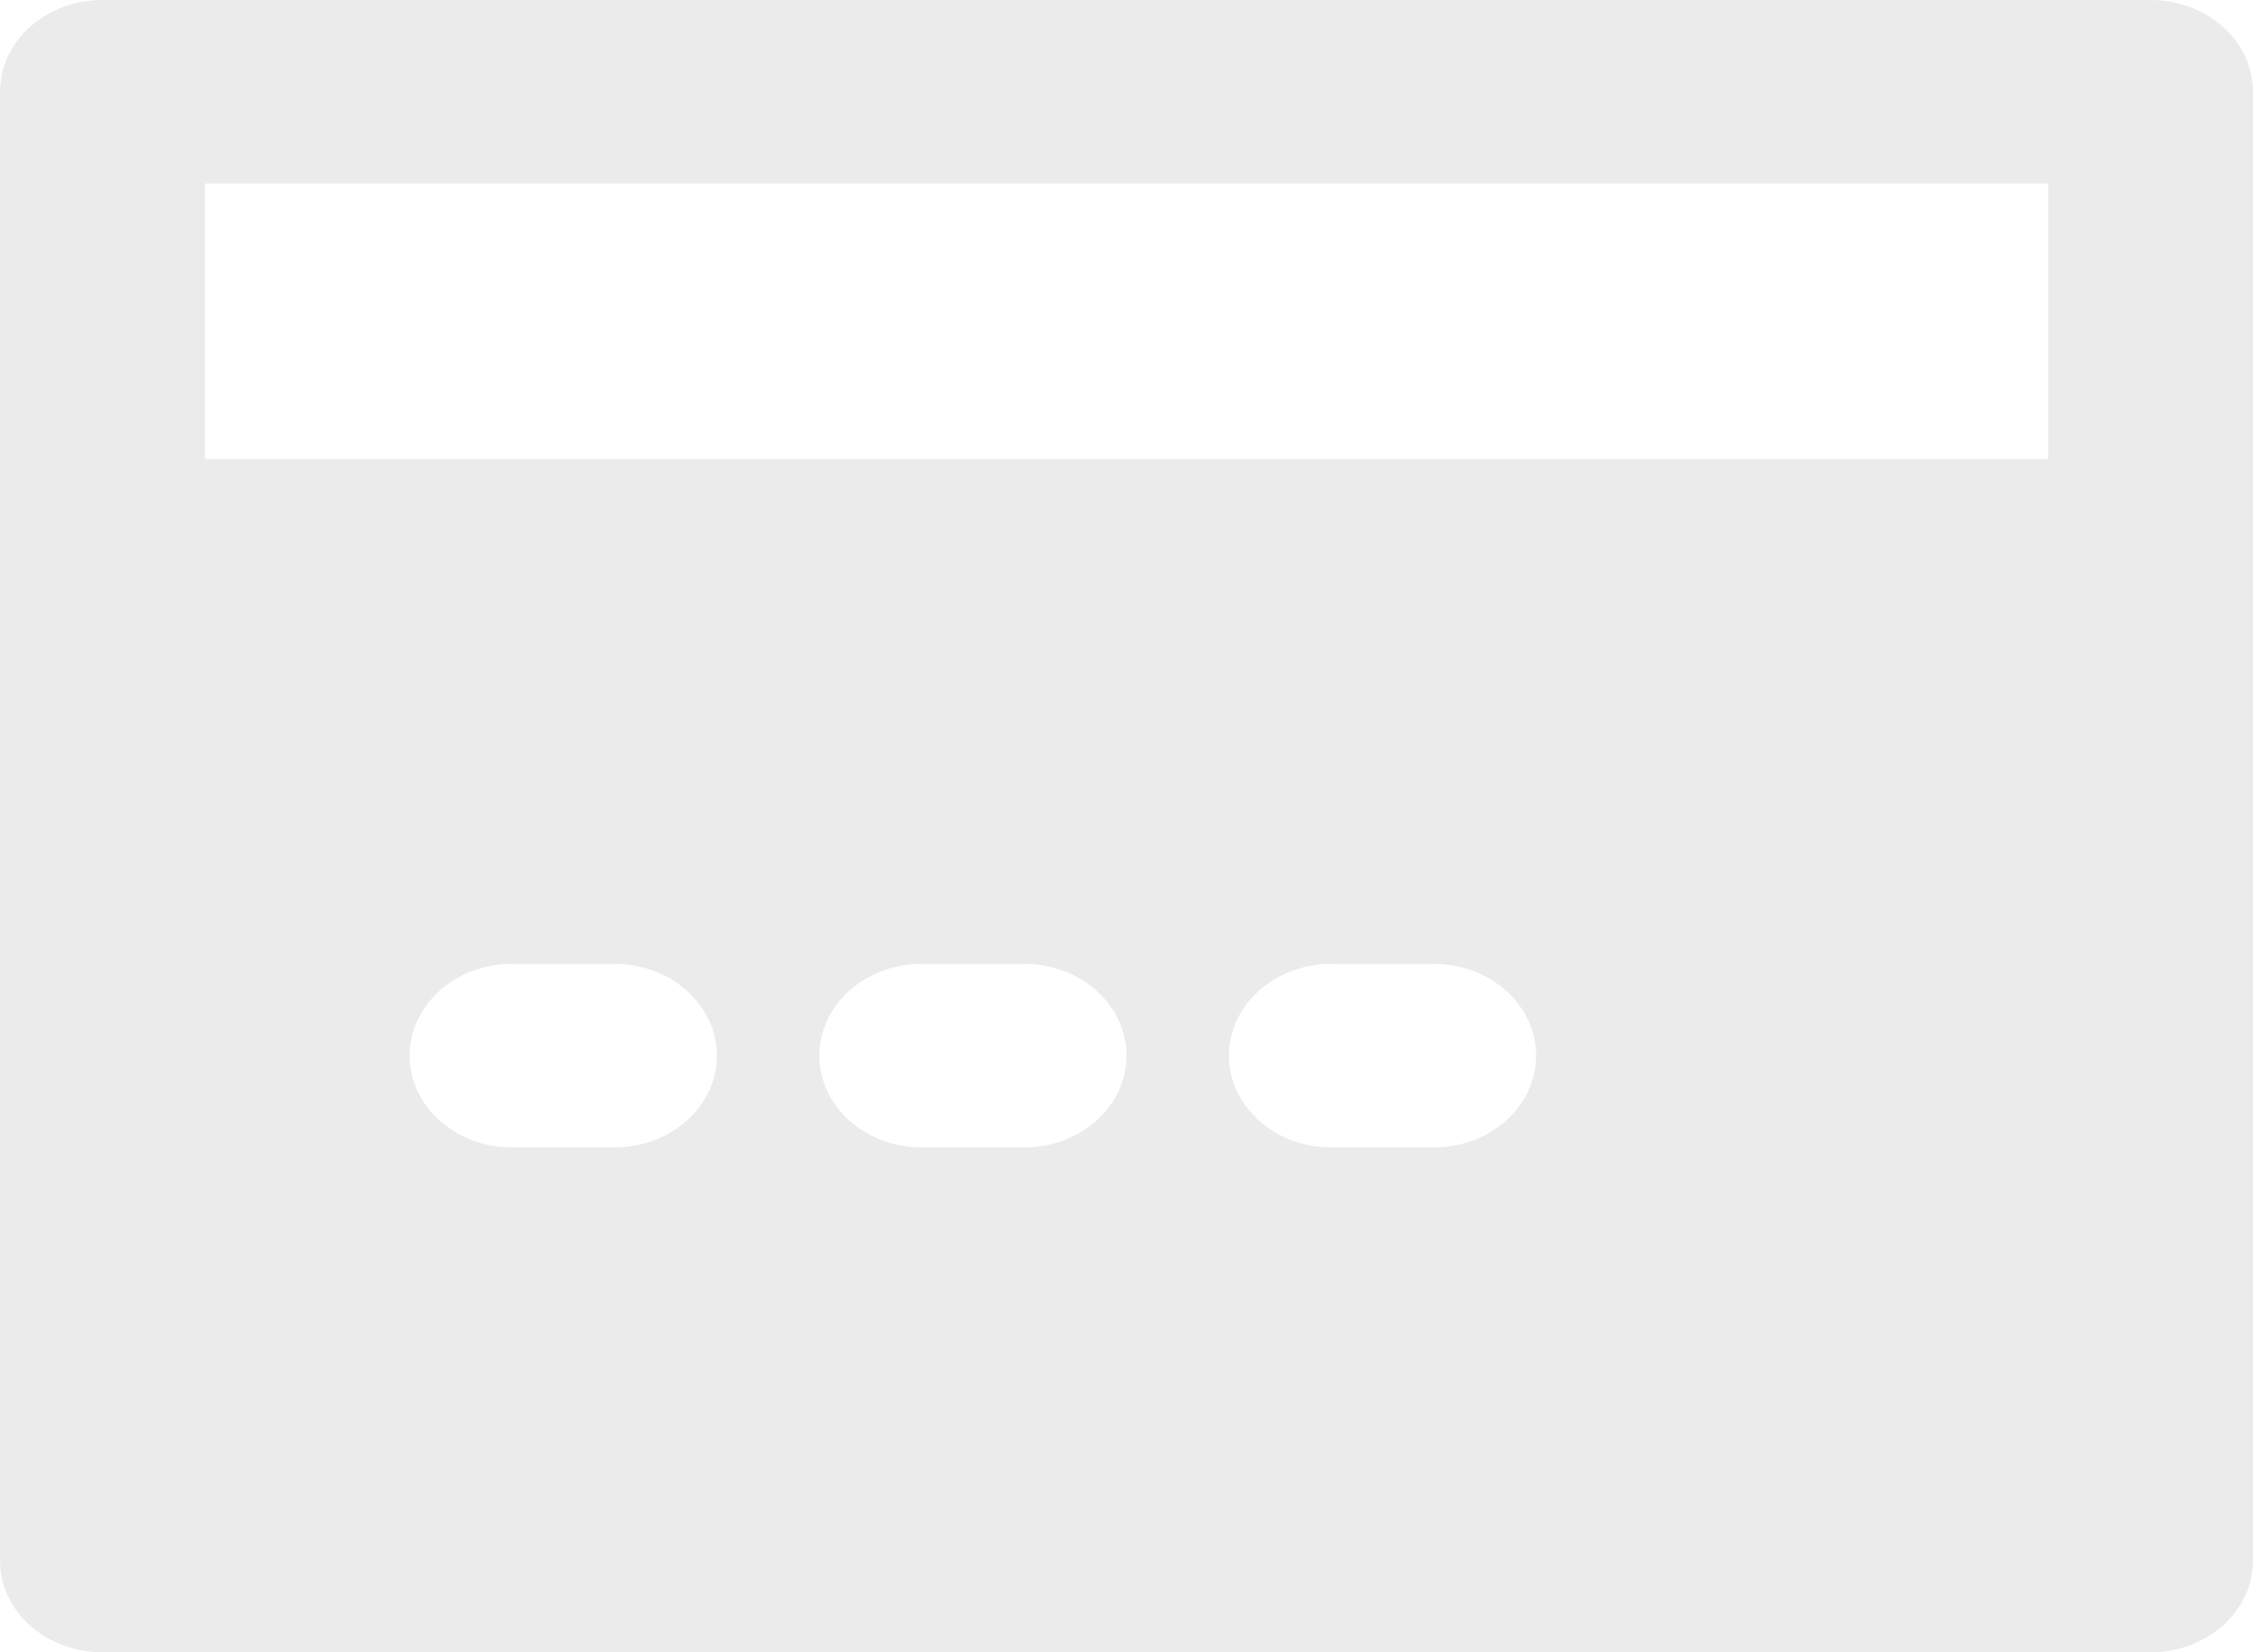 <svg width="15" height="11" viewBox="0 0 15 11" fill="none" xmlns="http://www.w3.org/2000/svg">
<path fill-rule="evenodd" clip-rule="evenodd" d="M0 0.611C0 0.274 0.305 0 0.682 0H14.318C14.695 0 15 0.274 15 0.611V10.389C15 10.726 14.695 11 14.318 11H0.682C0.305 11 0 10.726 0 10.389V0.611ZM13.636 1.222V3.056H1.364V1.222H13.636ZM3.409 6.417C3.033 6.417 2.727 6.69 2.727 7.028C2.727 7.365 3.033 7.639 3.409 7.639H4.091C4.467 7.639 4.773 7.365 4.773 7.028C4.773 6.69 4.467 6.417 4.091 6.417H3.409ZM5.455 7.028C5.455 6.69 5.76 6.417 6.136 6.417H6.818C7.195 6.417 7.5 6.69 7.5 7.028C7.5 7.365 7.195 7.639 6.818 7.639H6.136C5.76 7.639 5.455 7.365 5.455 7.028ZM8.864 6.417C8.487 6.417 8.182 6.69 8.182 7.028C8.182 7.365 8.487 7.639 8.864 7.639H9.545C9.922 7.639 10.227 7.365 10.227 7.028C10.227 6.69 9.922 6.417 9.545 6.417H8.864Z" fill="#D8D8D8" fill-opacity="0.5"/>
</svg>
